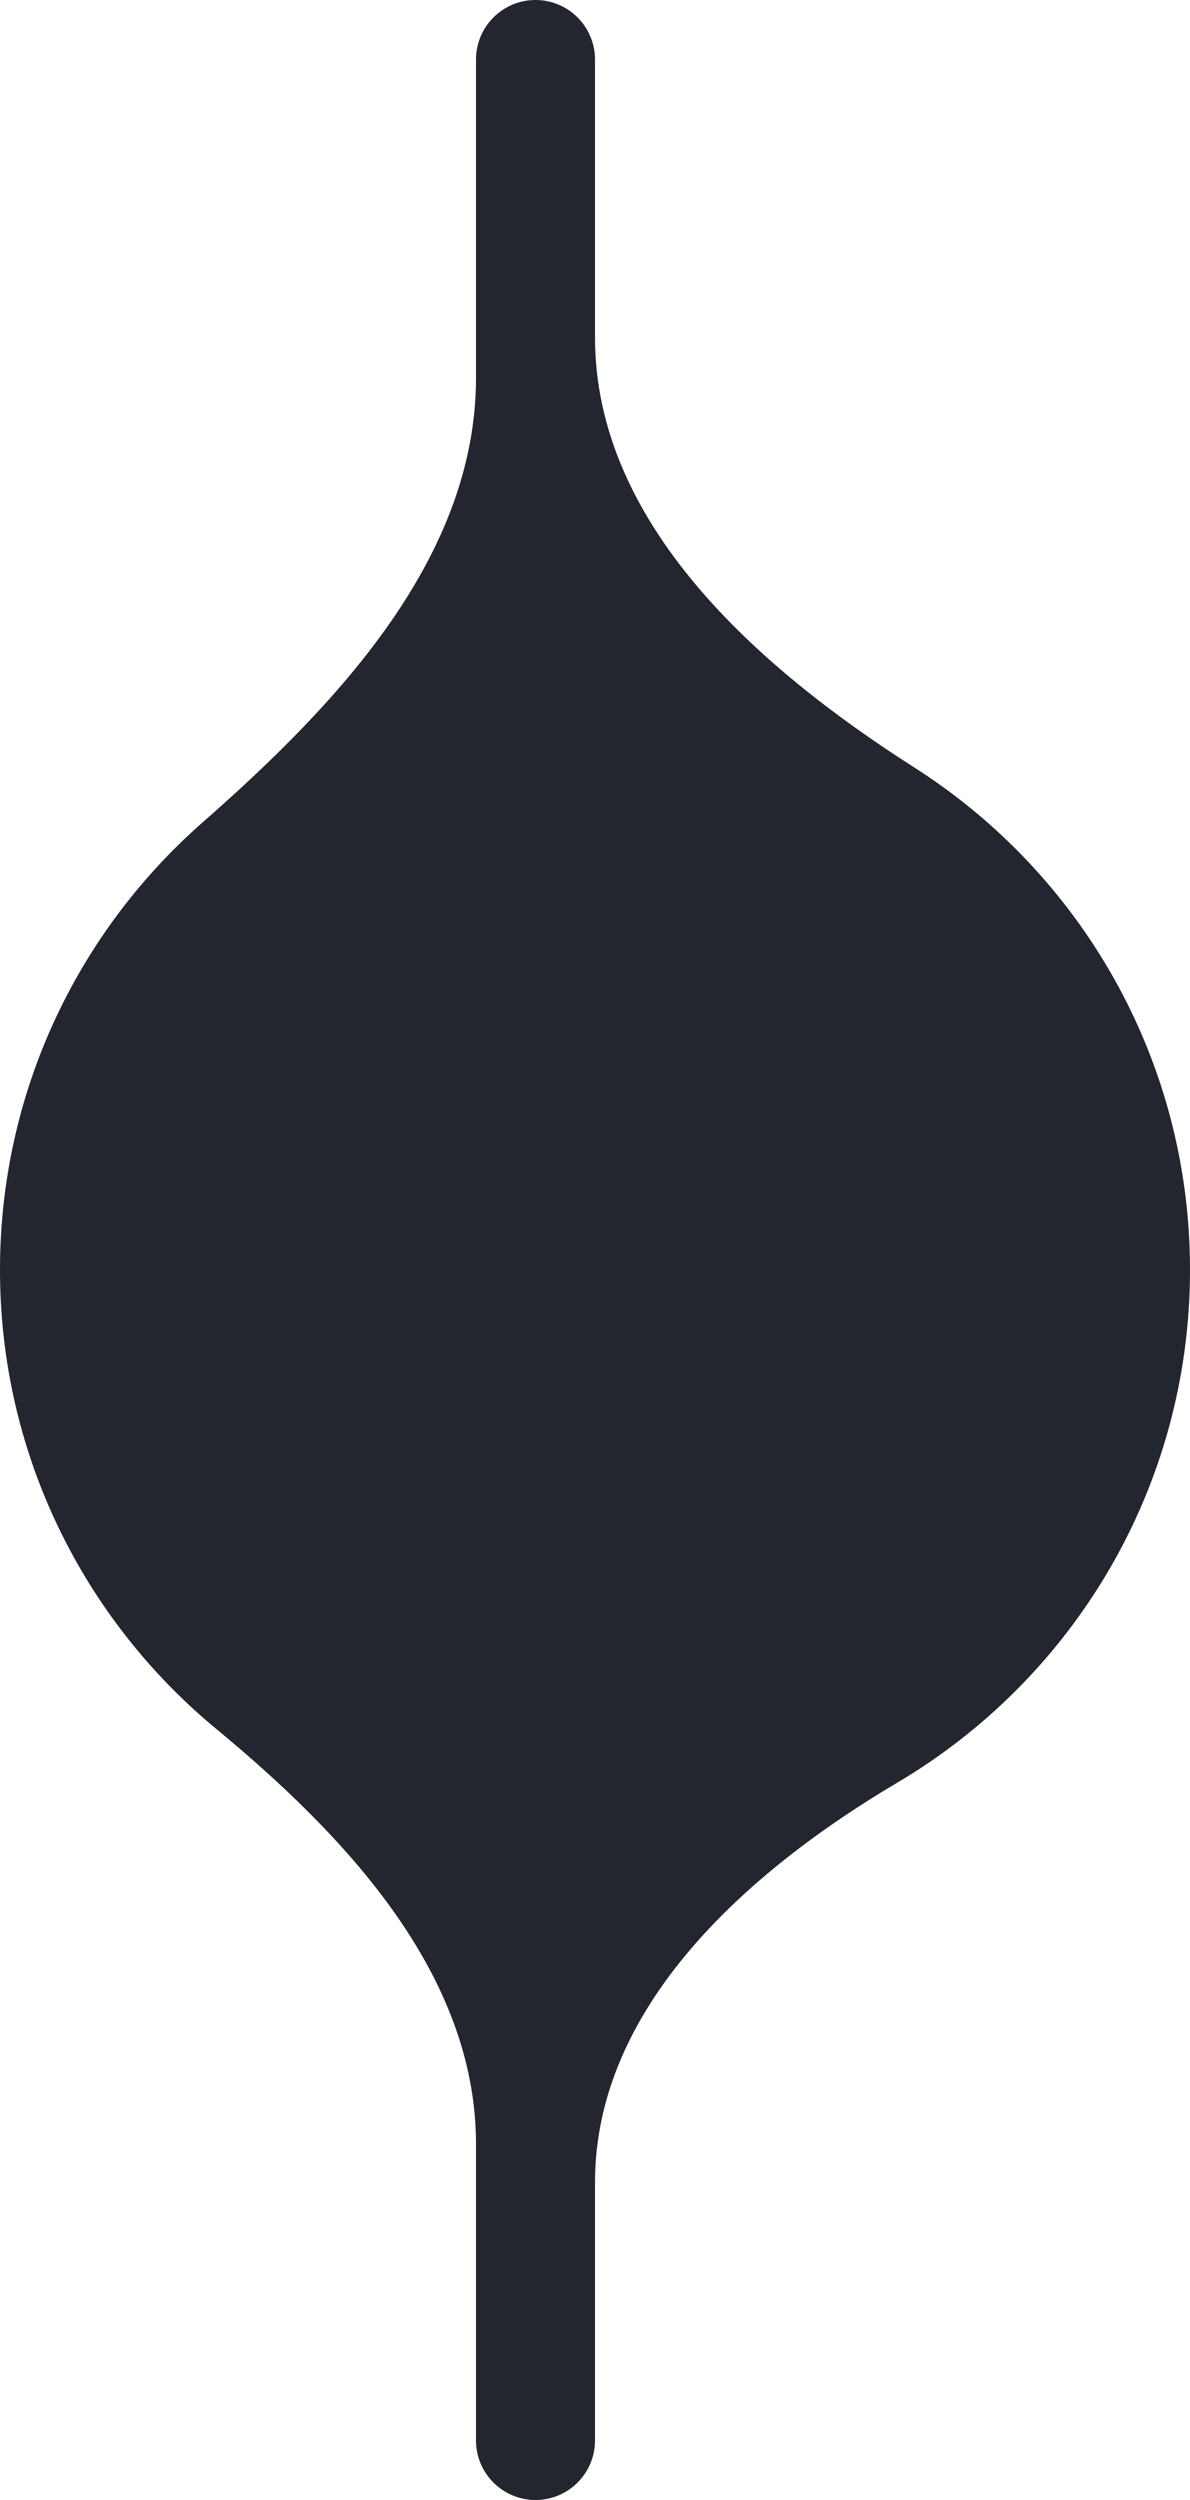 <svg width="30" height="63" viewBox="0 0 30 63" fill="none" xmlns="http://www.w3.org/2000/svg">
<path fill-rule="evenodd" clip-rule="evenodd" d="M15 1.5C15 0.672 14.328 0 13.5 0C12.672 0 12 0.672 12 1.5V9.519C12 14.046 8.512 17.736 5.109 20.723C1.977 23.472 0 27.505 0 32C0 36.657 2.122 40.818 5.452 43.569C8.74 46.286 12 49.766 12 54.031V61.5C12 62.328 12.672 63 13.5 63C14.328 63 15 62.328 15 61.5V55C15 50.582 18.824 47.169 22.627 44.919C27.04 42.308 30 37.5 30 32C30 26.679 27.23 22.006 23.053 19.343C19.095 16.819 15 13.194 15 8.5V1.5Z" fill="#23262F"/>
</svg>
